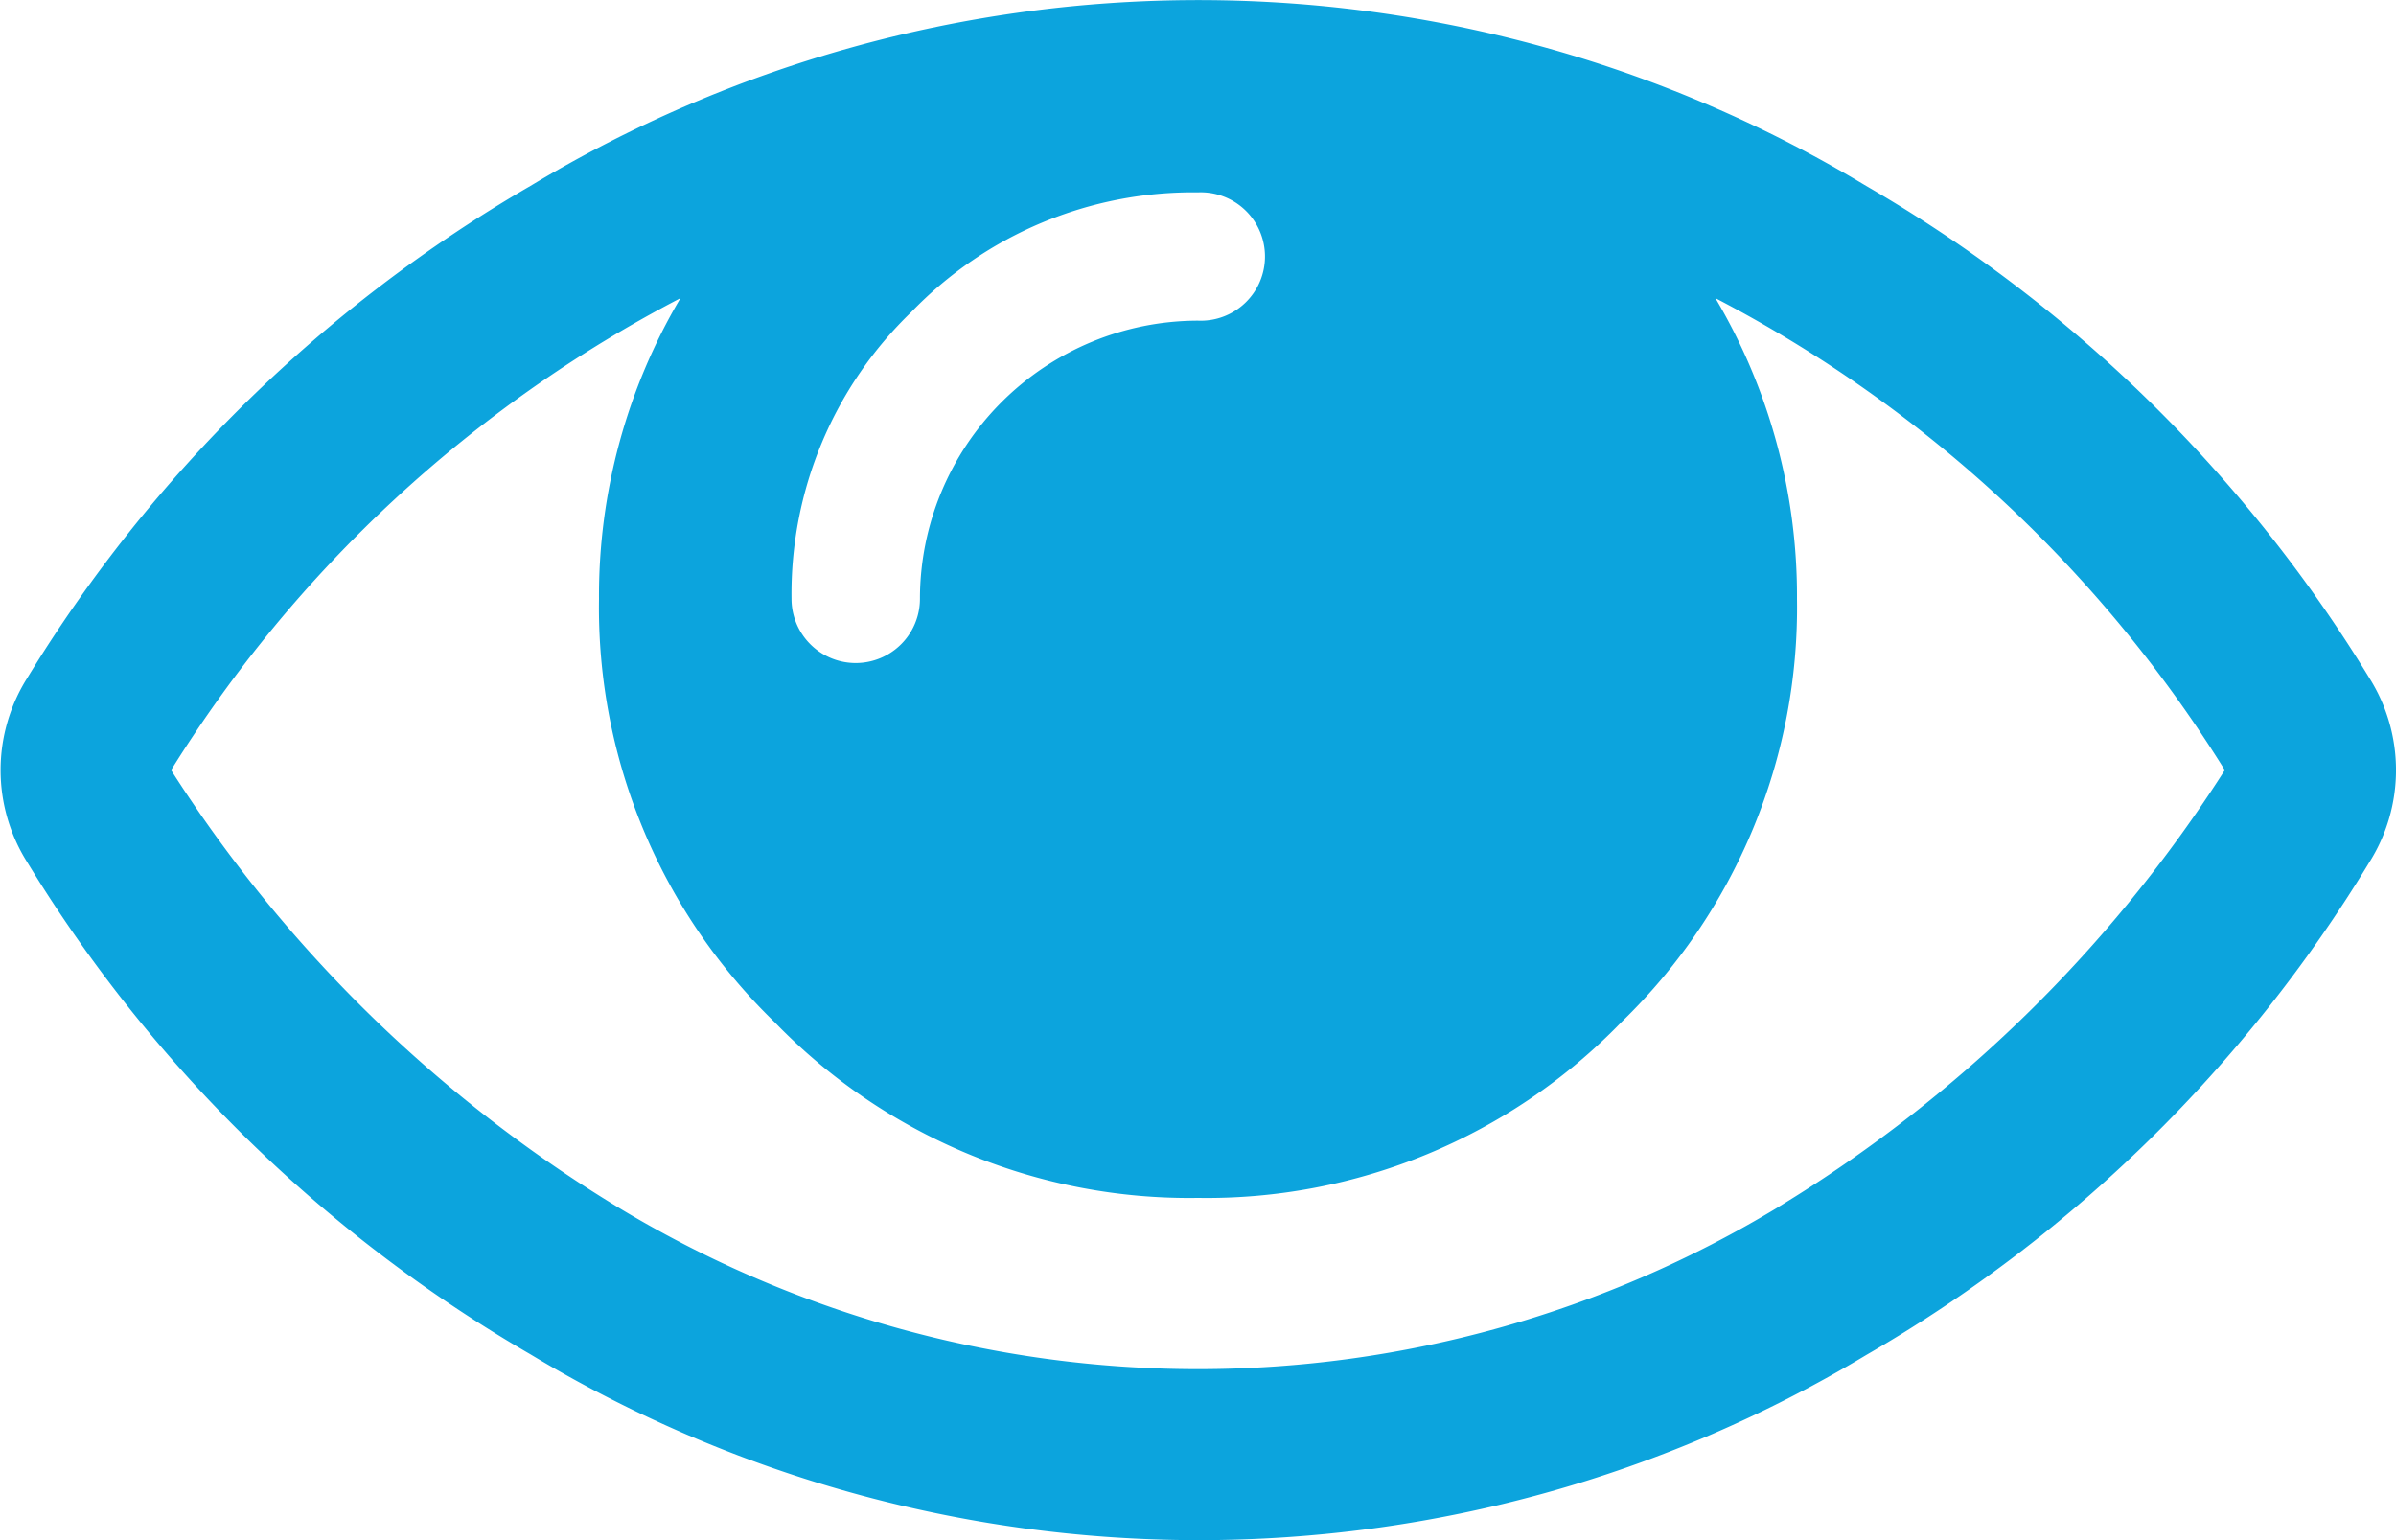 <svg xmlns="http://www.w3.org/2000/svg" viewBox="0 0 20 12.857">
  <defs>
    <style>
      .cls-1 {
        fill: #0ca4dd;
      }
    </style>
  </defs>
  <path id="Path_529" data-name="Path 529" class="cls-1" d="M19.777,97.024a11.92,11.92,0,0,0-4.2-4.107,10.792,10.792,0,0,0-11.149,0,11.917,11.917,0,0,0-4.2,4.107,1.44,1.44,0,0,0,0,1.54,11.915,11.915,0,0,0,4.2,4.107,10.81,10.81,0,0,0,11.149.006,11.841,11.841,0,0,0,4.2-4.113,1.44,1.44,0,0,0,0-1.54ZM7.606,93.971a3.266,3.266,0,0,1,2.394-1,.536.536,0,1,1,0,1.071,2.324,2.324,0,0,0-2.321,2.322.536.536,0,1,1-1.072,0A3.266,3.266,0,0,1,7.606,93.971Zm7.244,7.467a9.349,9.349,0,0,1-9.7,0,11.52,11.52,0,0,1-3.722-3.644,10.969,10.969,0,0,1,4.252-3.94A4.877,4.877,0,0,0,5,96.365,4.816,4.816,0,0,0,6.468,99.9,4.815,4.815,0,0,0,10,101.365,4.816,4.816,0,0,0,13.532,99.9,4.814,4.814,0,0,0,15,96.365a4.877,4.877,0,0,0-.681-2.511,10.97,10.97,0,0,1,4.252,3.94A11.517,11.517,0,0,1,14.849,101.438Z" transform="translate(0 -91.365)"/>
</svg>
